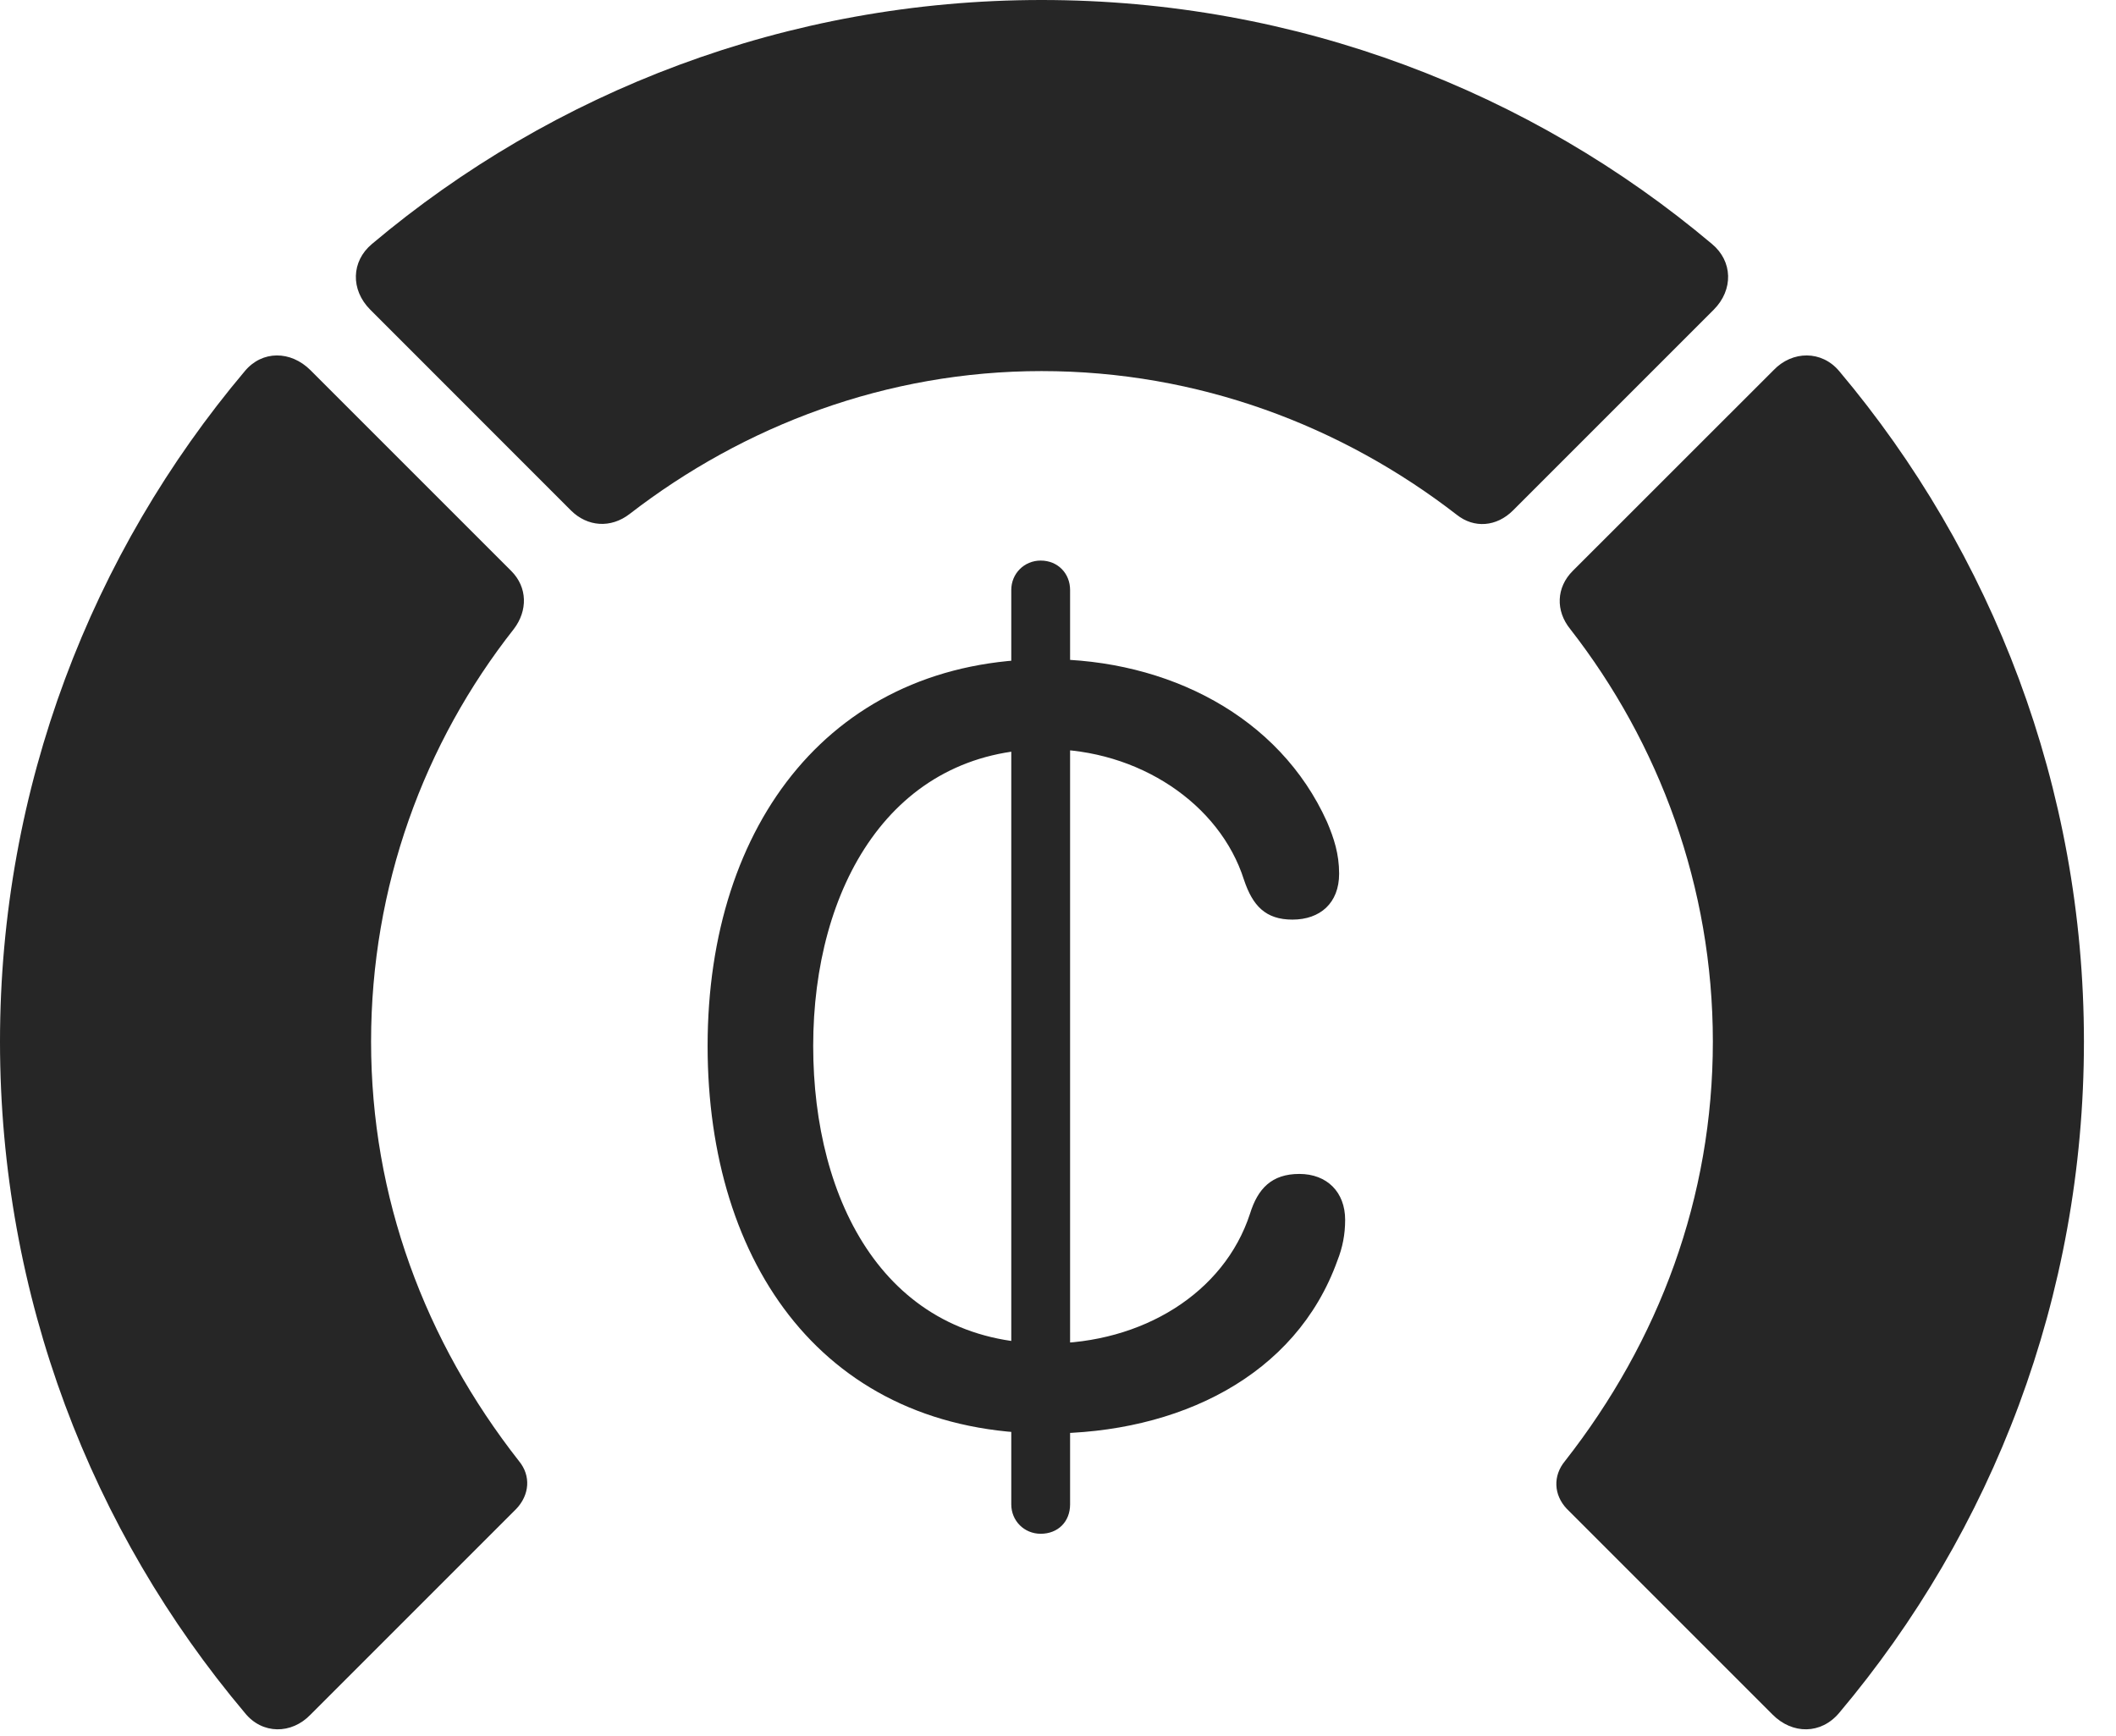 <?xml version="1.0" encoding="UTF-8"?>
<!--Generator: Apple Native CoreSVG 341-->
<!DOCTYPE svg
PUBLIC "-//W3C//DTD SVG 1.1//EN"
       "http://www.w3.org/Graphics/SVG/1.1/DTD/svg11.dtd">
<svg version="1.1" xmlns="http://www.w3.org/2000/svg" xmlns:xlink="http://www.w3.org/1999/xlink" viewBox="0 0 23.887 19.6">
 <g>
  <rect height="19.6" opacity="0" width="23.887" x="0" y="0"/>
  <path d="M23.525 11.758C23.525 8.887 22.49 6.24 20.762 4.189C20.566 3.955 20.234 3.955 20.02 4.18L17.754 6.445C17.568 6.631 17.559 6.895 17.725 7.1C18.73 8.389 19.336 10.01 19.336 11.758C19.336 13.516 18.73 15.137 17.666 16.494C17.529 16.66 17.539 16.875 17.686 17.031L20.01 19.355C20.234 19.58 20.557 19.58 20.762 19.336C22.49 17.285 23.525 14.639 23.525 11.758Z" fill="black" fill-opacity="0.85"/>
  <path d="M11.758 4.189C13.525 4.189 15.146 4.805 16.445 5.811C16.641 5.967 16.895 5.947 17.08 5.762L19.346 3.496C19.57 3.271 19.561 2.949 19.326 2.754C17.285 1.035 14.639 0 11.758 0C8.887 0 6.24 1.035 4.199 2.754C3.965 2.949 3.955 3.271 4.18 3.496L6.445 5.762C6.631 5.947 6.895 5.967 7.109 5.801C8.398 4.805 10.01 4.189 11.758 4.189Z" fill="black" fill-opacity="0.85"/>
  <path d="M0 11.758C0 14.639 1.035 17.285 2.764 19.336C2.959 19.58 3.291 19.58 3.506 19.355L5.83 17.031C5.977 16.875 5.996 16.66 5.859 16.494C4.795 15.137 4.189 13.516 4.189 11.758C4.189 10.01 4.785 8.389 5.801 7.1C5.957 6.895 5.957 6.631 5.771 6.445L3.506 4.18C3.281 3.955 2.959 3.955 2.764 4.189C1.035 6.24 0 8.887 0 11.758Z" fill="black" fill-opacity="0.85"/>
  <path d="M11.826 16.182C13.301 16.182 14.629 15.537 15.098 14.229C15.156 14.082 15.185 13.935 15.185 13.77C15.185 13.457 14.98 13.252 14.668 13.252C14.355 13.252 14.199 13.418 14.111 13.701C13.818 14.6 12.891 15.166 11.826 15.166C10 15.166 9.18 13.565 9.18 11.807C9.18 10.02 10.059 8.457 11.816 8.457C12.852 8.457 13.77 9.072 14.043 9.932C14.141 10.225 14.287 10.381 14.59 10.381C14.902 10.381 15.117 10.195 15.117 9.863C15.117 9.639 15.059 9.463 14.98 9.277C14.443 8.086 13.184 7.441 11.816 7.441C9.404 7.441 7.988 9.287 7.988 11.807C7.988 14.277 9.316 16.182 11.826 16.182ZM11.748 17.314C11.943 17.314 12.08 17.178 12.08 16.982L12.08 6.66C12.08 6.475 11.943 6.328 11.748 6.328C11.562 6.328 11.416 6.475 11.416 6.66L11.416 16.982C11.416 17.168 11.562 17.314 11.748 17.314Z" fill="black" fill-opacity="0.85"/>
 </g>
</svg>
